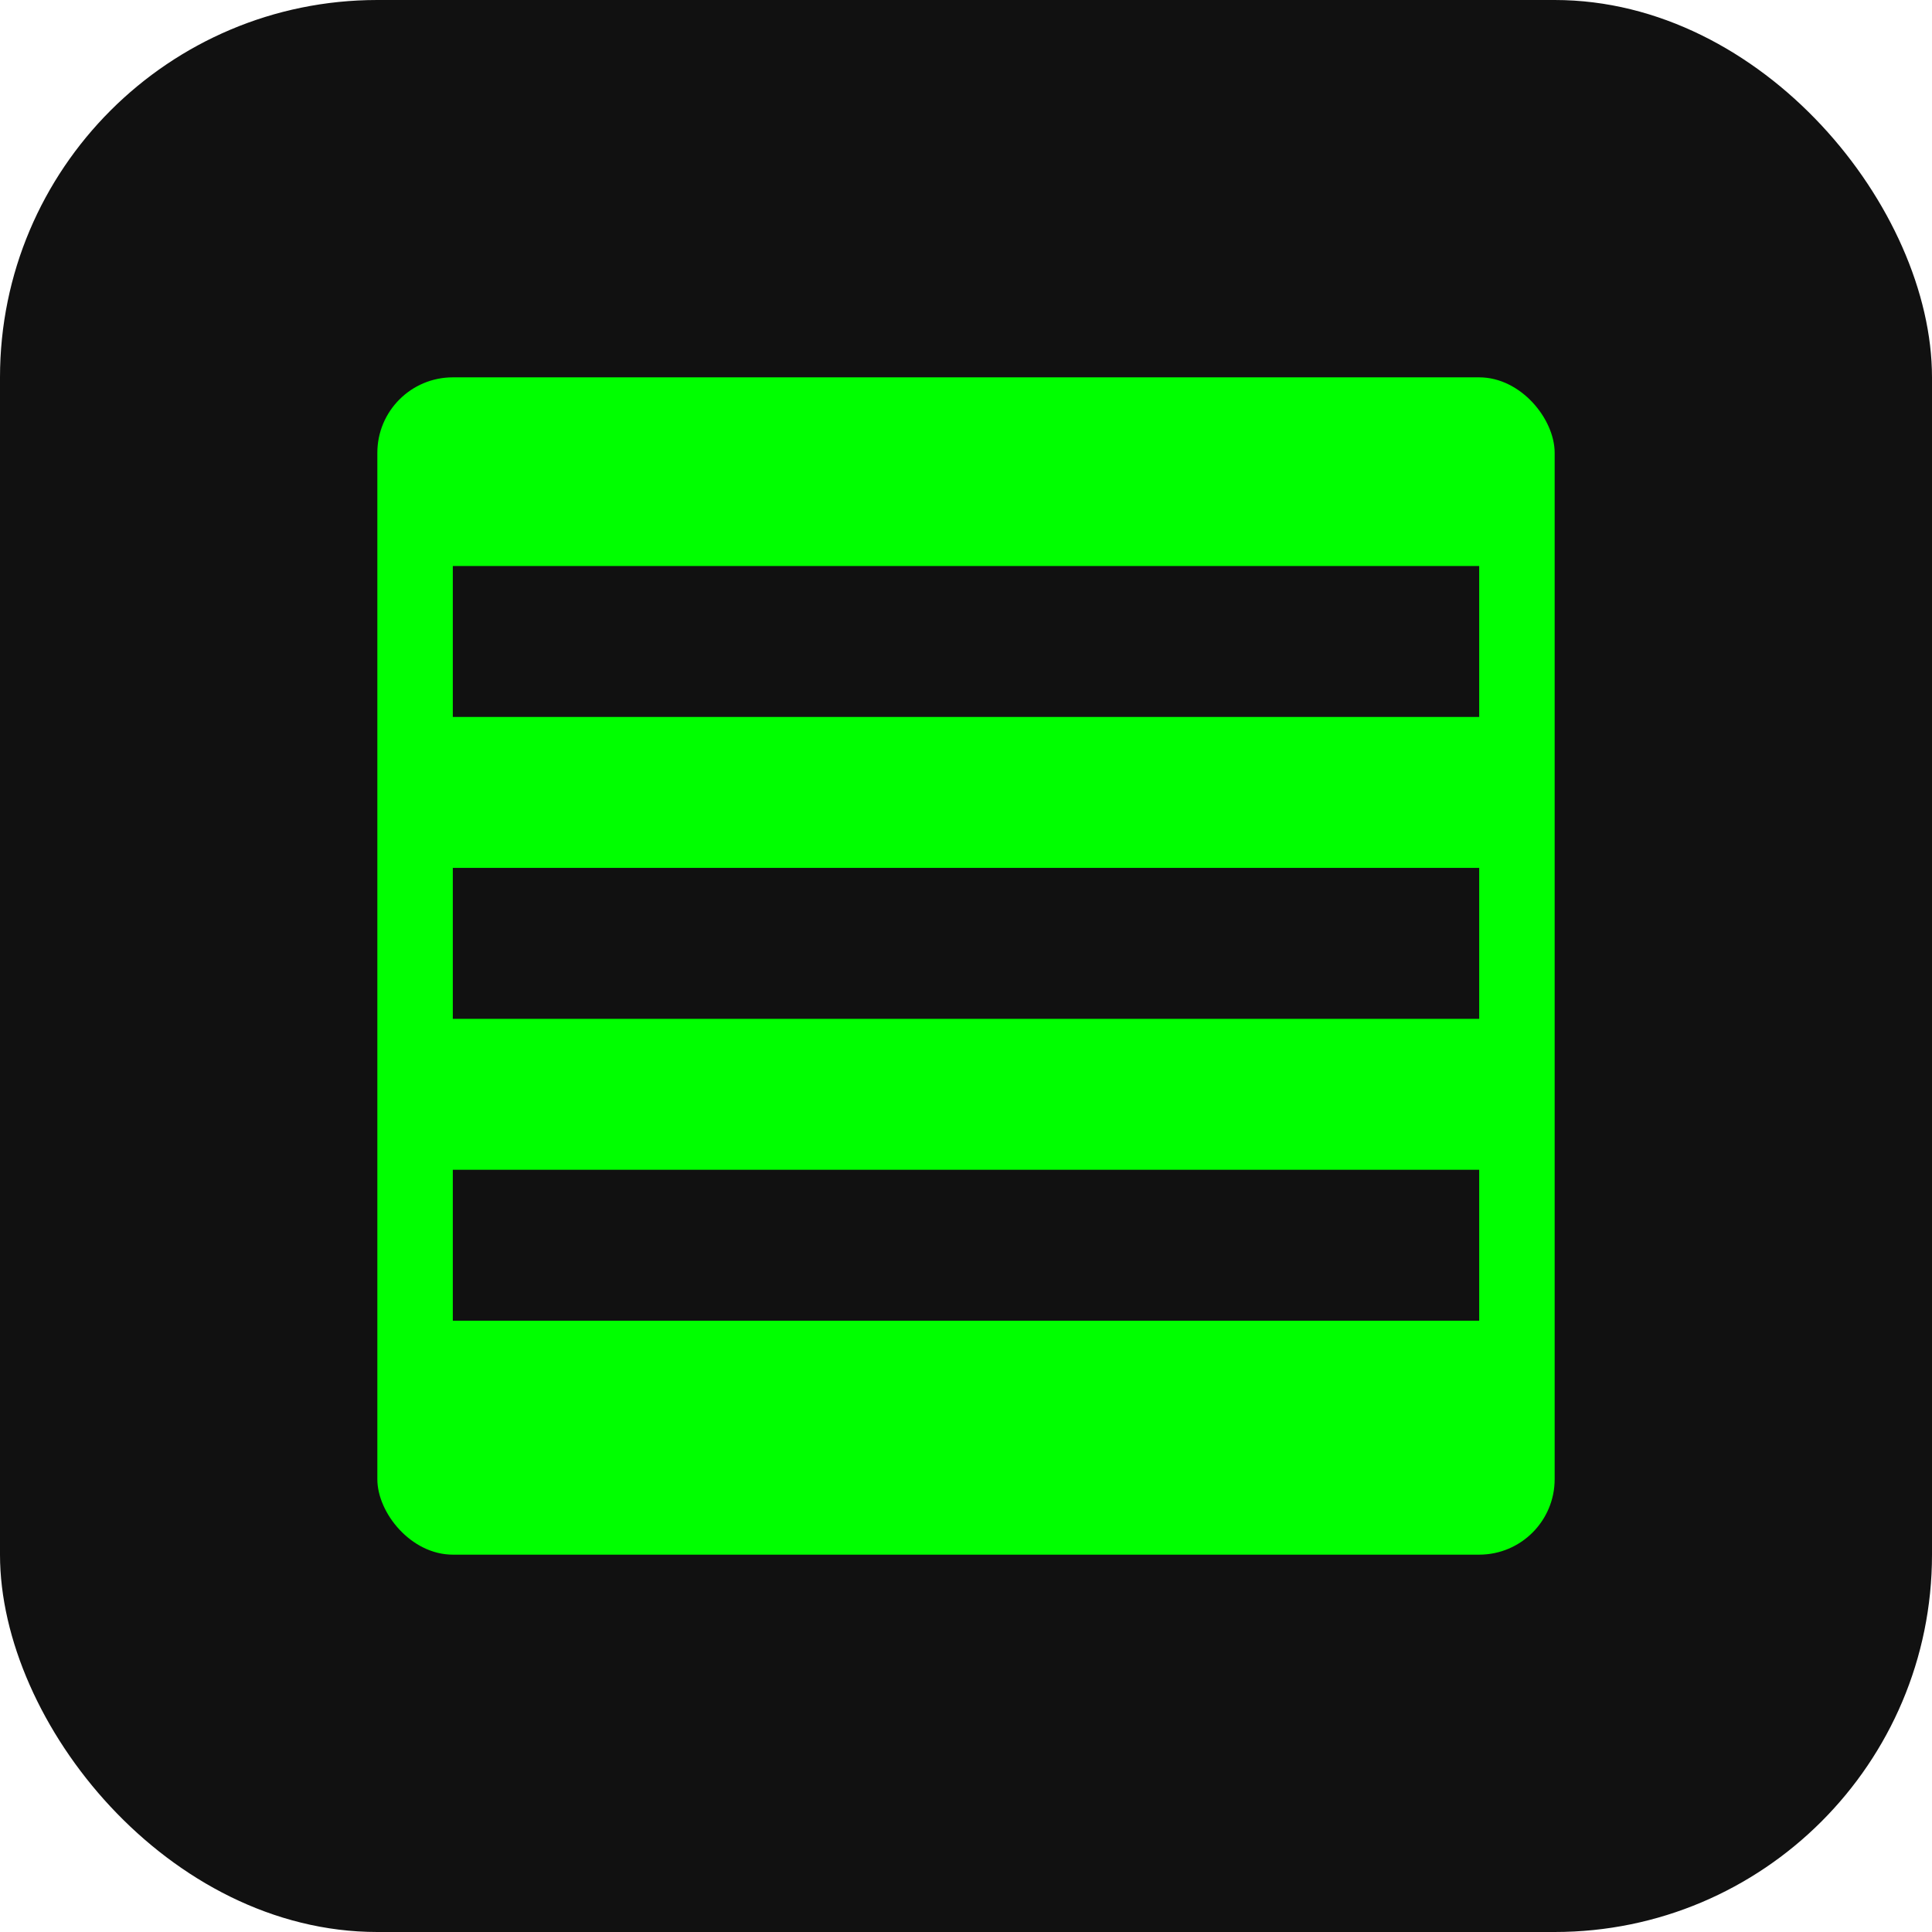 <?xml version="1.0" encoding="UTF-8" standalone="no"?>
<svg xmlns="http://www.w3.org/2000/svg" width="512" height="512" viewBox="0 0 512 512">
  <rect width="512" height="512" fill="#111111" rx="100"/>
  <rect x="100" y="100" width="312" height="312" fill="#00ff00" rx="20"/>
  <rect x="120" y="150" width="272" height="40" fill="#111111"/>
  <rect x="120" y="230" width="272" height="40" fill="#111111"/>
  <rect x="120" y="310" width="272" height="40" fill="#111111"/>
</svg>
